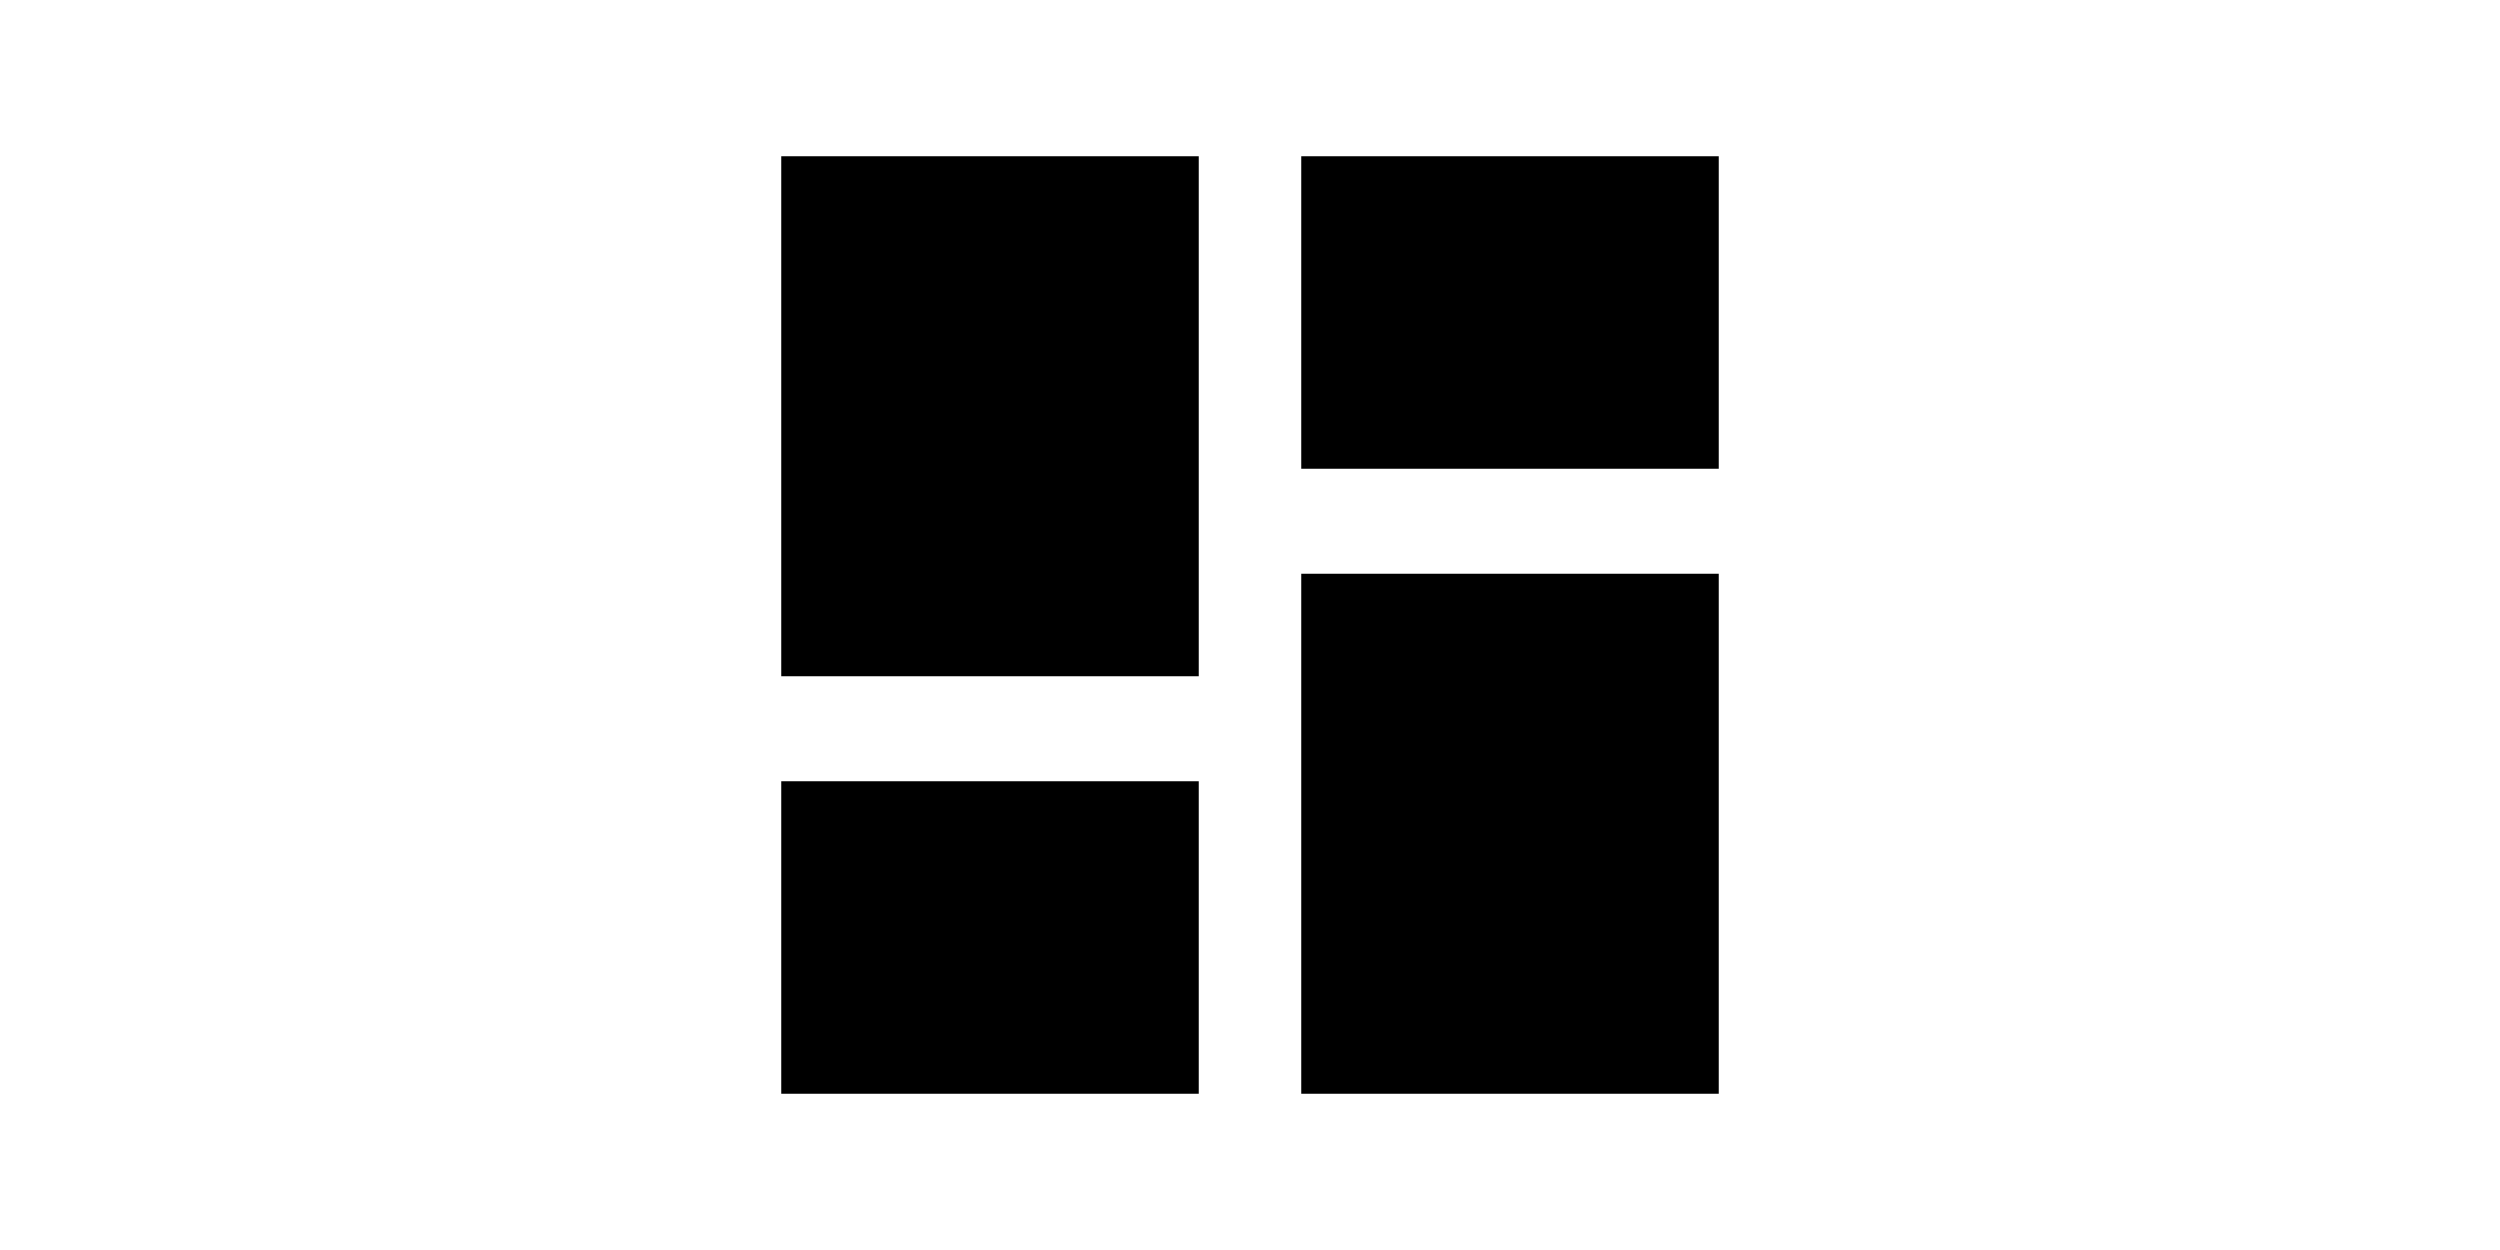 <?xml version="1.0" standalone="no"?><!DOCTYPE svg PUBLIC "-//W3C//DTD SVG 1.1//EN" "http://www.w3.org/Graphics/SVG/1.1/DTD/svg11.dtd"><svg class="icon" height="512" viewBox="0 0 1024 1024" version="1.1" xmlns="http://www.w3.org/2000/svg"><path d="M553.984 128l342.016 0 0 256-342.016 0 0-256zM553.984 896l0-425.984 342.016 0 0 425.984-342.016 0zM128 896l0-256 342.016 0 0 256-342.016 0zM128 553.984l0-425.984 342.016 0 0 425.984-342.016 0z" /></svg>